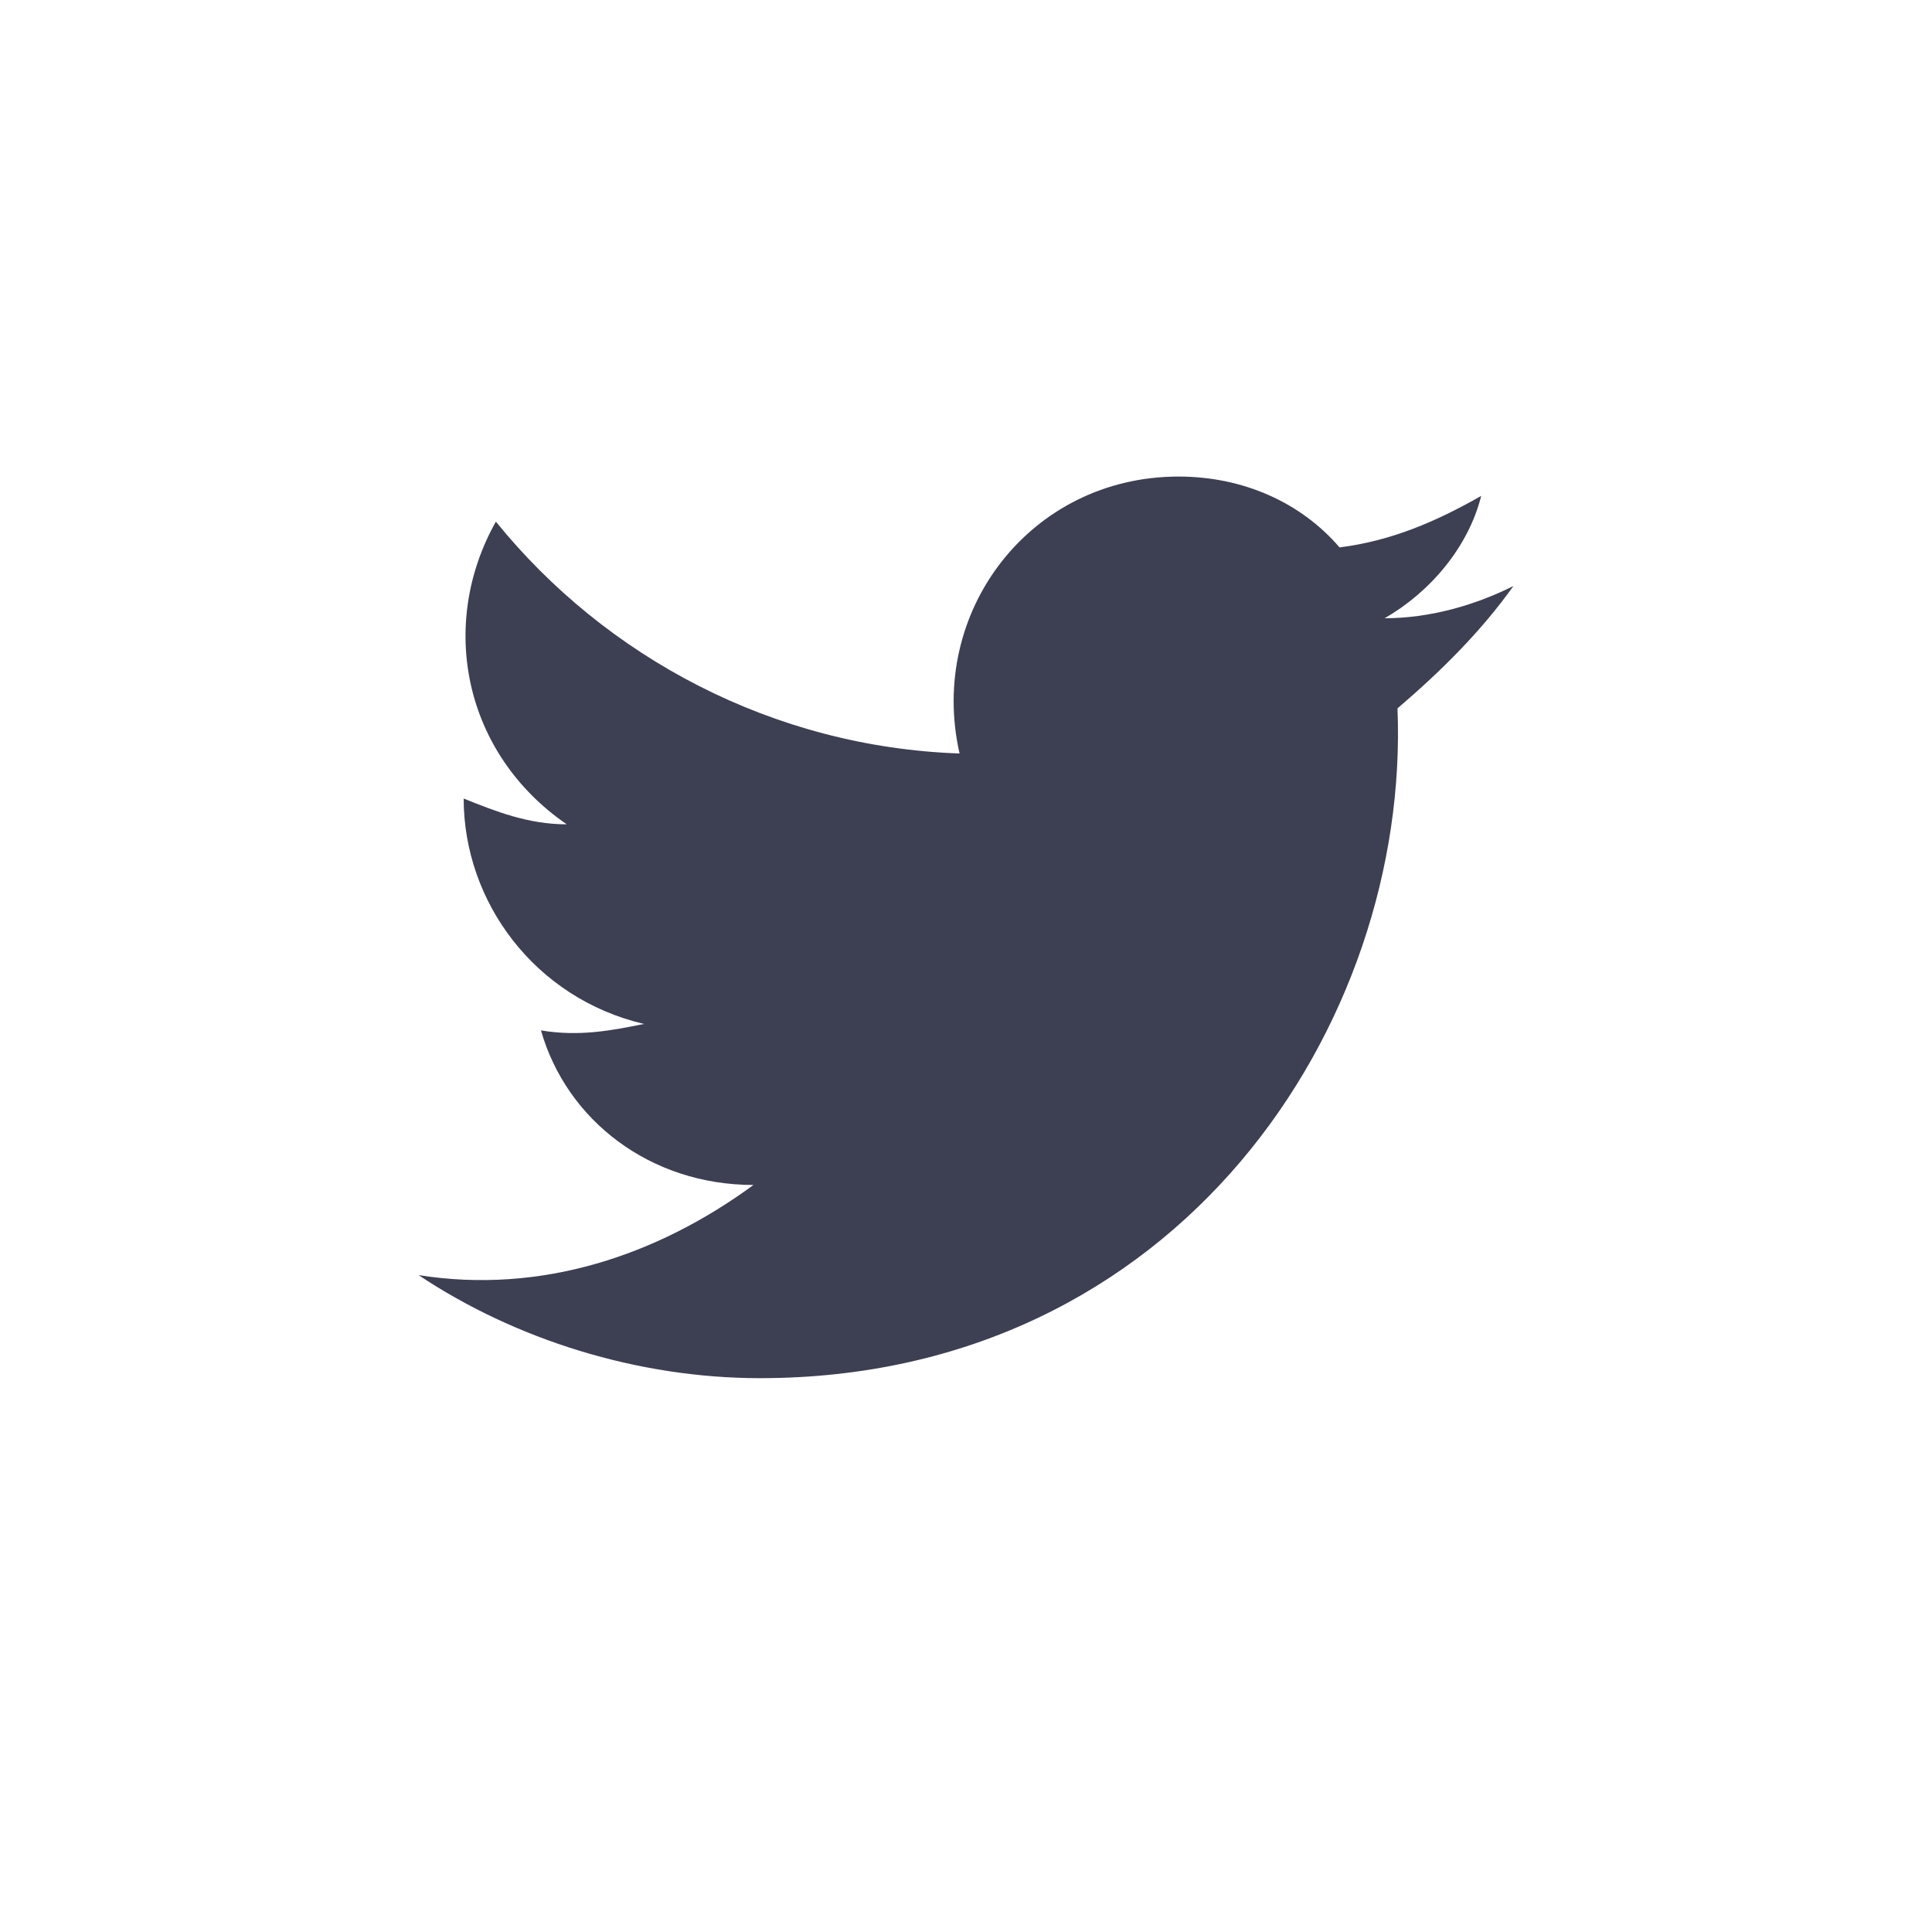 <svg enable-background="new 0 0 30 30" viewBox="0 0 30 30" xmlns="http://www.w3.org/2000/svg"><path d="m23.5 9.1c-.6.3-1.3.5-2 .5.7-.4 1.3-1.1 1.5-1.9-.7.4-1.4.7-2.2.8-.6-.7-1.5-1.1-2.5-1.1-2.3 0-3.9 2.1-3.4 4.3-2.9-.1-5.5-1.5-7.2-3.6-.9 1.6-.5 3.6 1.1 4.7-.6 0-1.1-.2-1.6-.4 0 1.6 1.1 3.1 2.8 3.5-.5.1-1 .2-1.6.1.4 1.4 1.7 2.4 3.3 2.4-1.5 1.1-3.3 1.7-5.2 1.4 1.5 1 3.4 1.6 5.3 1.6 6.5 0 10.1-5.5 9.9-10.4.7-.6 1.3-1.2 1.8-1.9z" fill="#3d3f52"/></svg>